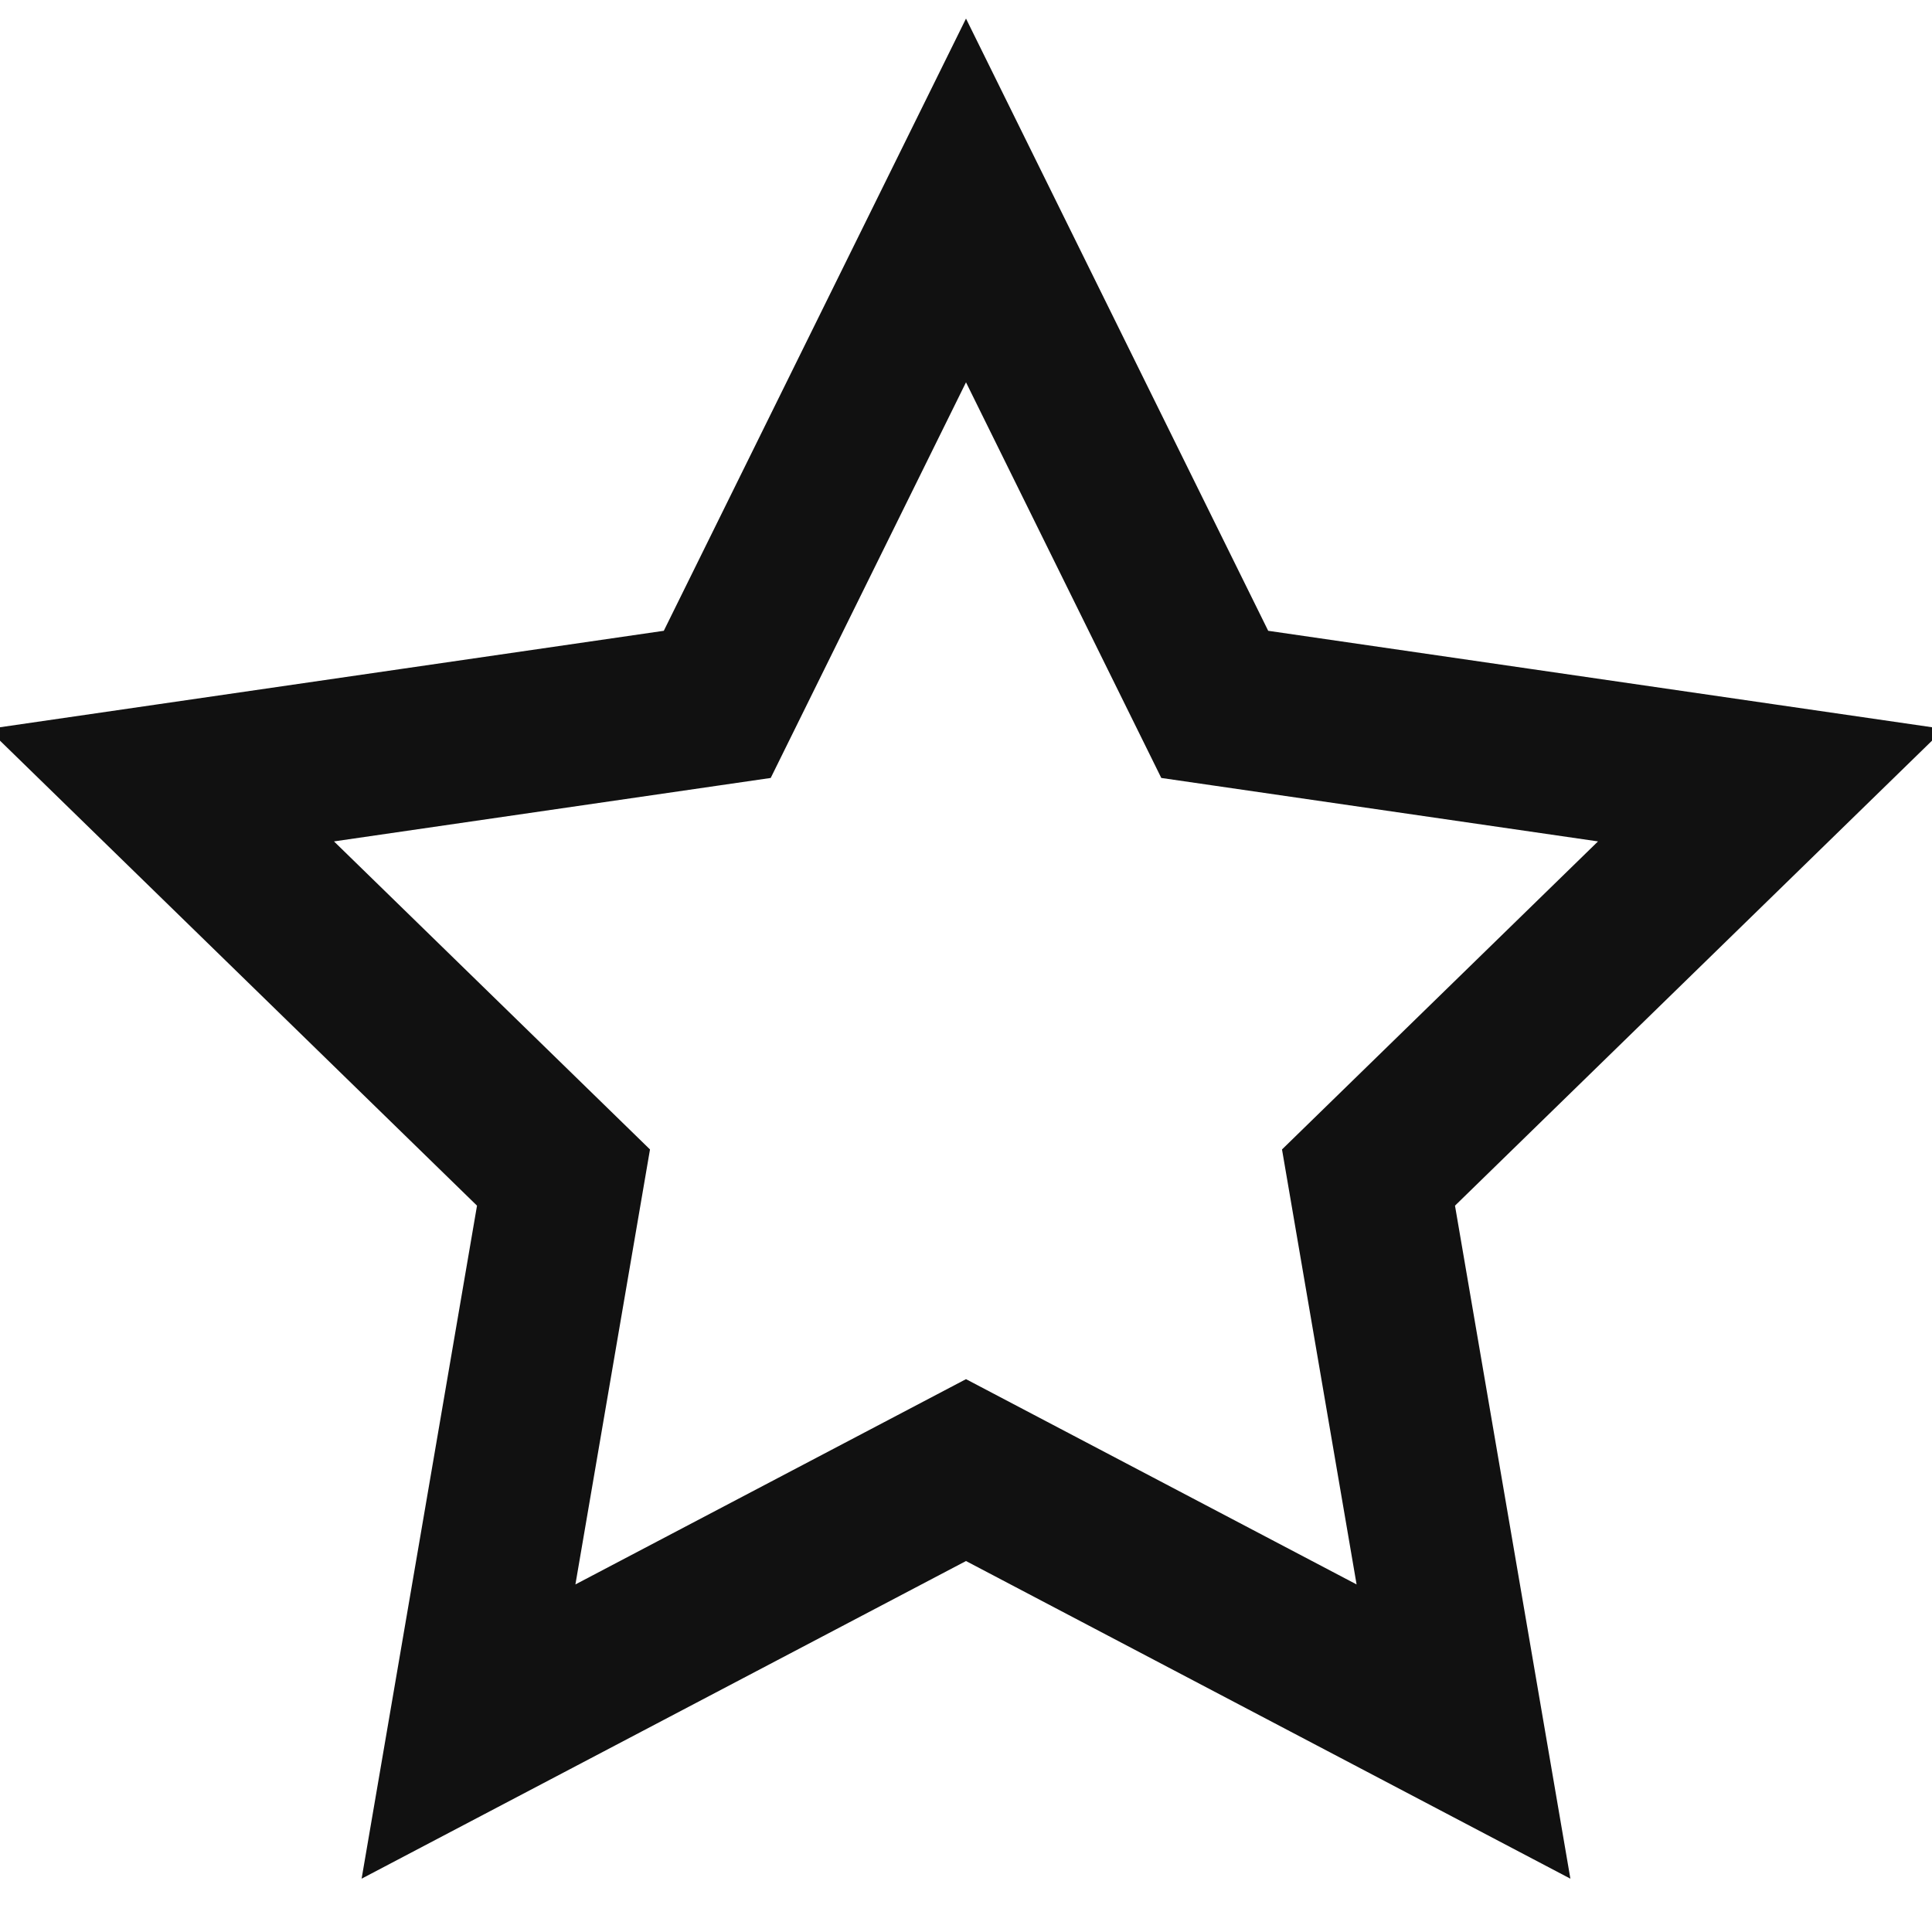 <svg version="1.1" xmlns="http://www.w3.org/2000/svg" xmlns:xlink="http://www.w3.org/1999/xlink" x="0px" y="0px" viewBox="0 0 24 24" xml:space="preserve">
        <g class="nc-icon-wrapper" stroke-linecap="square" stroke-linejoin="miter" stroke-width="2" fill="#111111" stroke="#111111">
         <polygon fill="none" stroke="#111111" stroke-miterlimit="10" points="12,2.49 15.09,8.75 22,9.754 17,14.628 18.18,21.51 12,18.262 5.82,21.51 7,14.628 2,9.754 8.91,8.75 "/>
        </g>
       </svg>